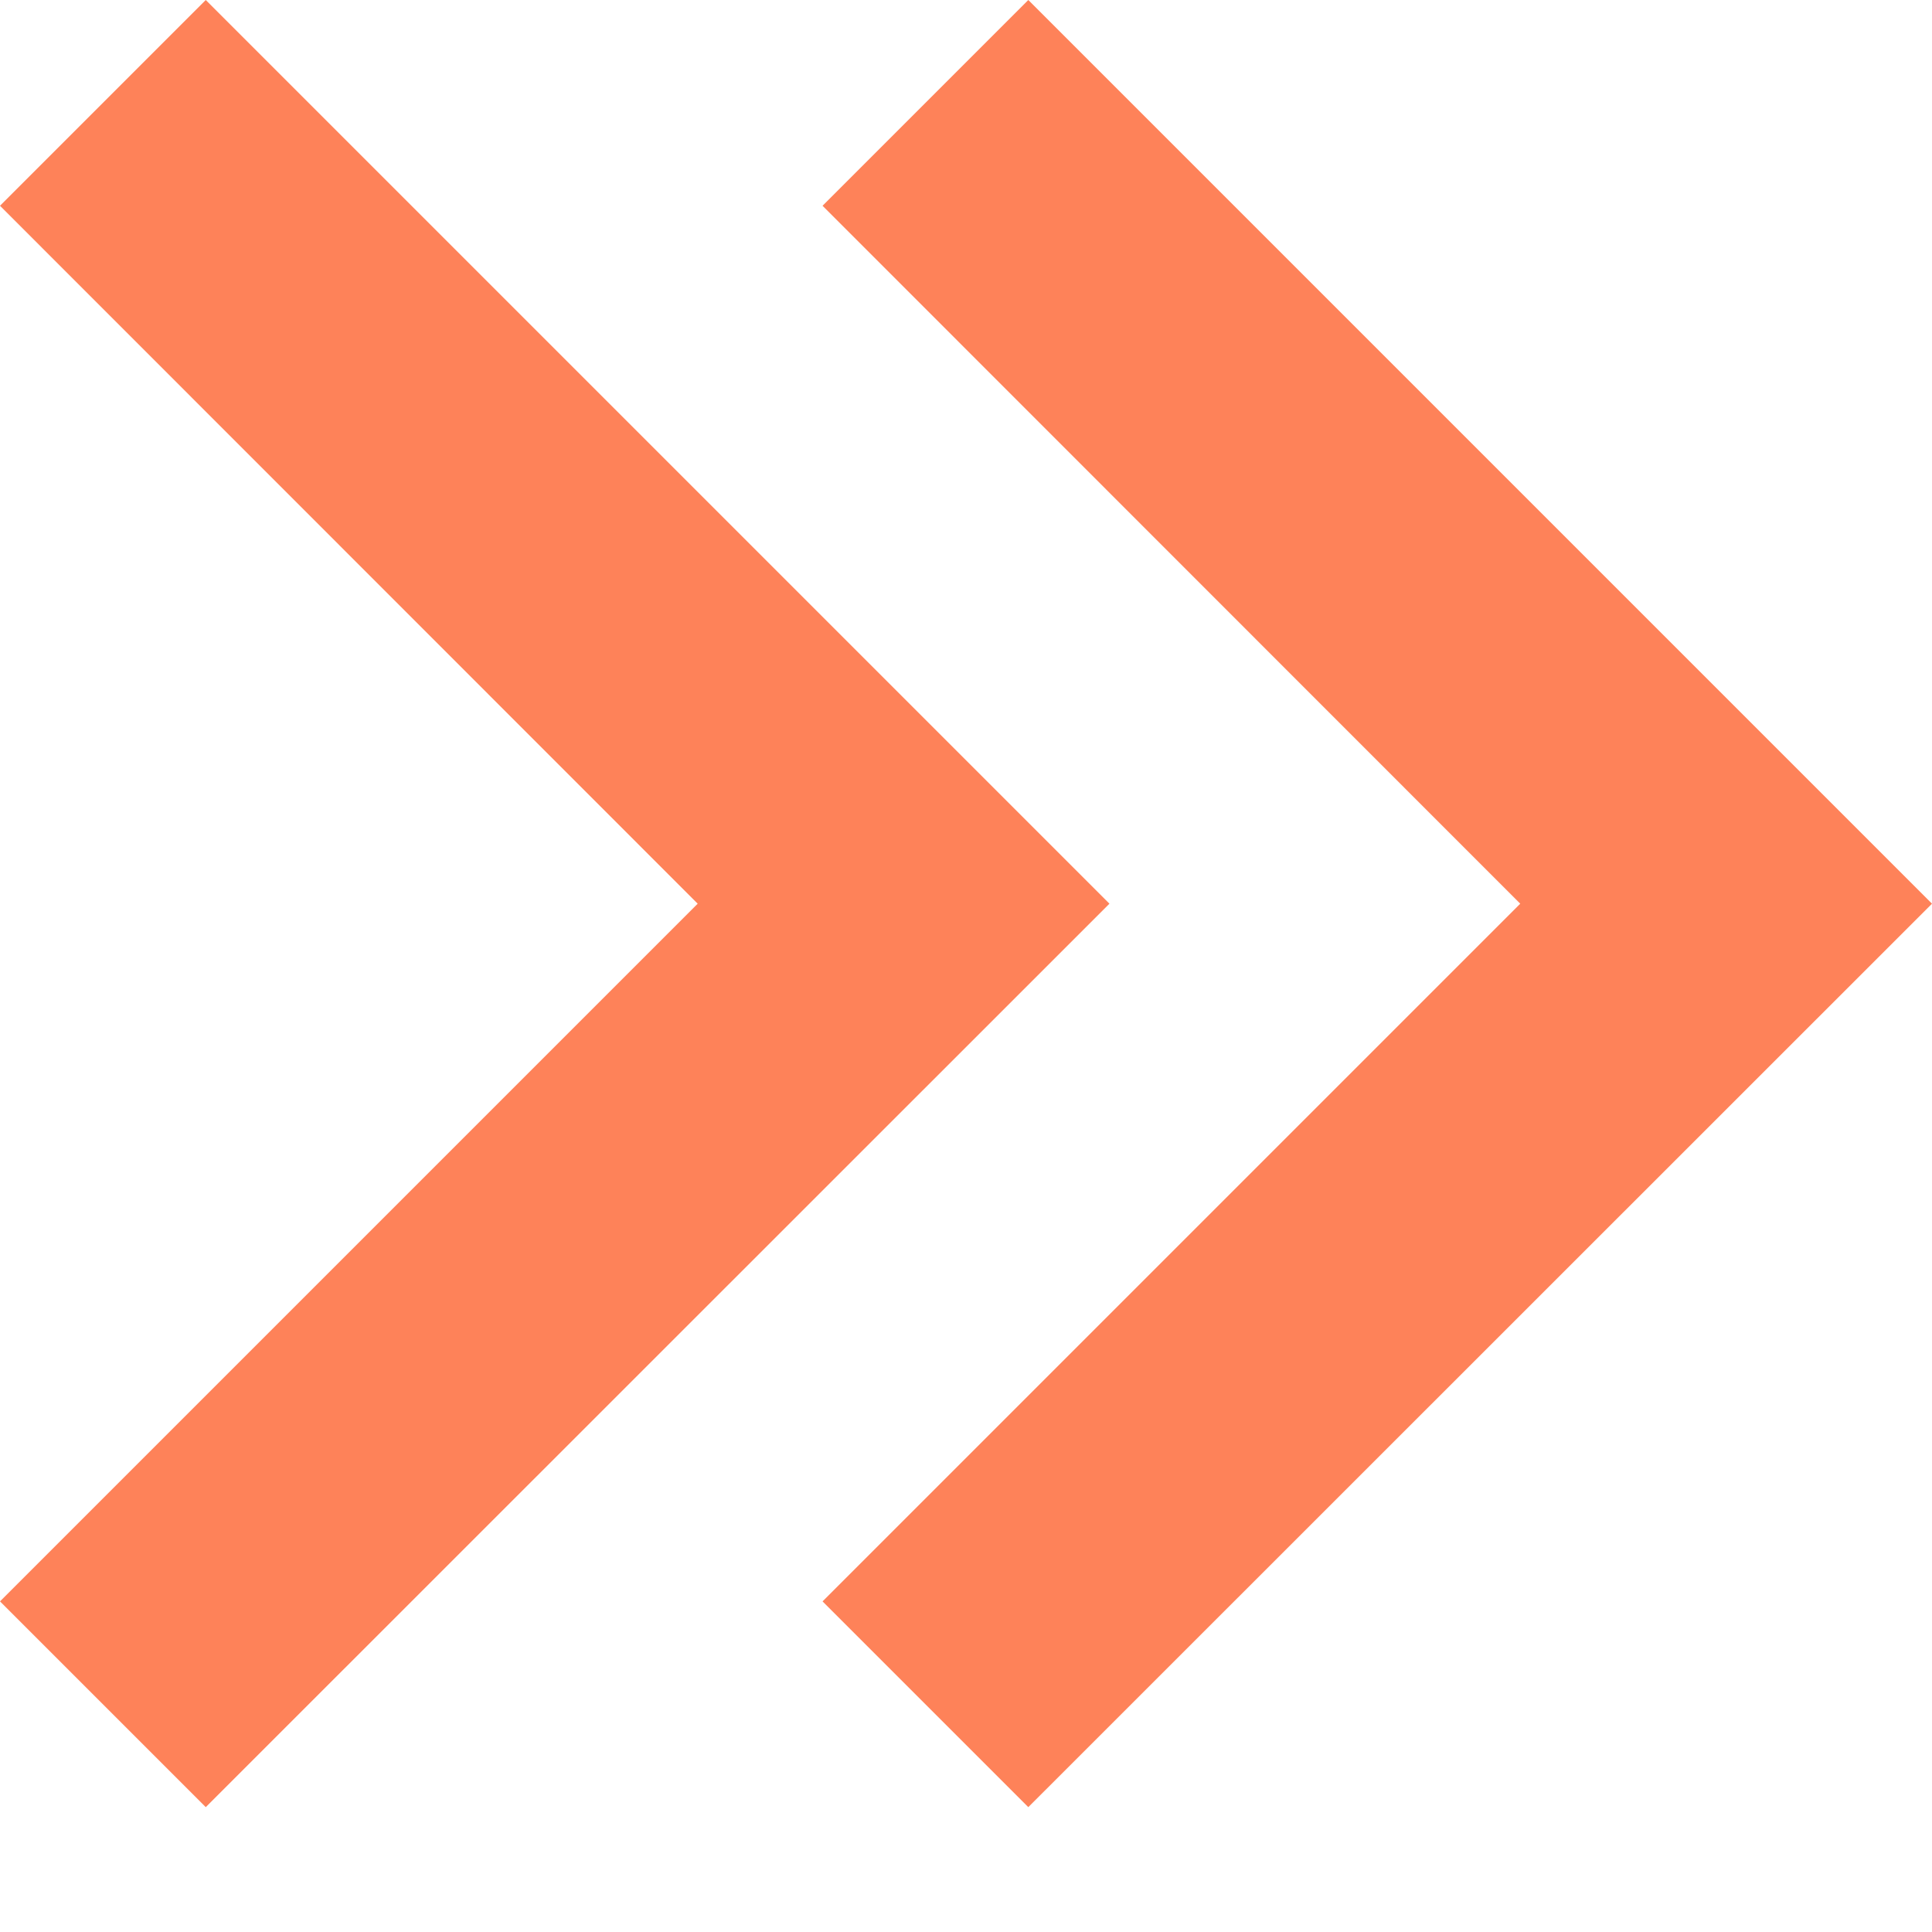 <?xml version="1.0" encoding="UTF-8"?>
<svg width="8px" height="8px" viewBox="0 0 8 8" version="1.1" xmlns="http://www.w3.org/2000/svg" xmlns:xlink="http://www.w3.org/1999/xlink">
    <title>跳转备份</title>
    <g id="会员中心" stroke="none" stroke-width="1" fill="none" fill-rule="evenodd">
        <g id="卡密激活" transform="translate(-1042, -730)" fill="#FE8259" fill-rule="nonzero">
            <g id="编组-54" transform="translate(720, 532)">
                <g id="编组-3" transform="translate(234, 192)">
                    <g id="跳转备份" transform="translate(88, 6)">
                        <path d="M8,3.742 L4.258,0 L3.406,0.852 L6.295,3.742 L3.406,6.631 L4.258,7.483 L8,3.742 Z M4.594,3.742 L0.852,0 L0,0.852 L2.889,3.742 L0,6.631 L0.852,7.483 L4.594,3.742 Z" id="形状"></path>
                    </g>
                </g>
            </g>
        </g>
    </g>
</svg>